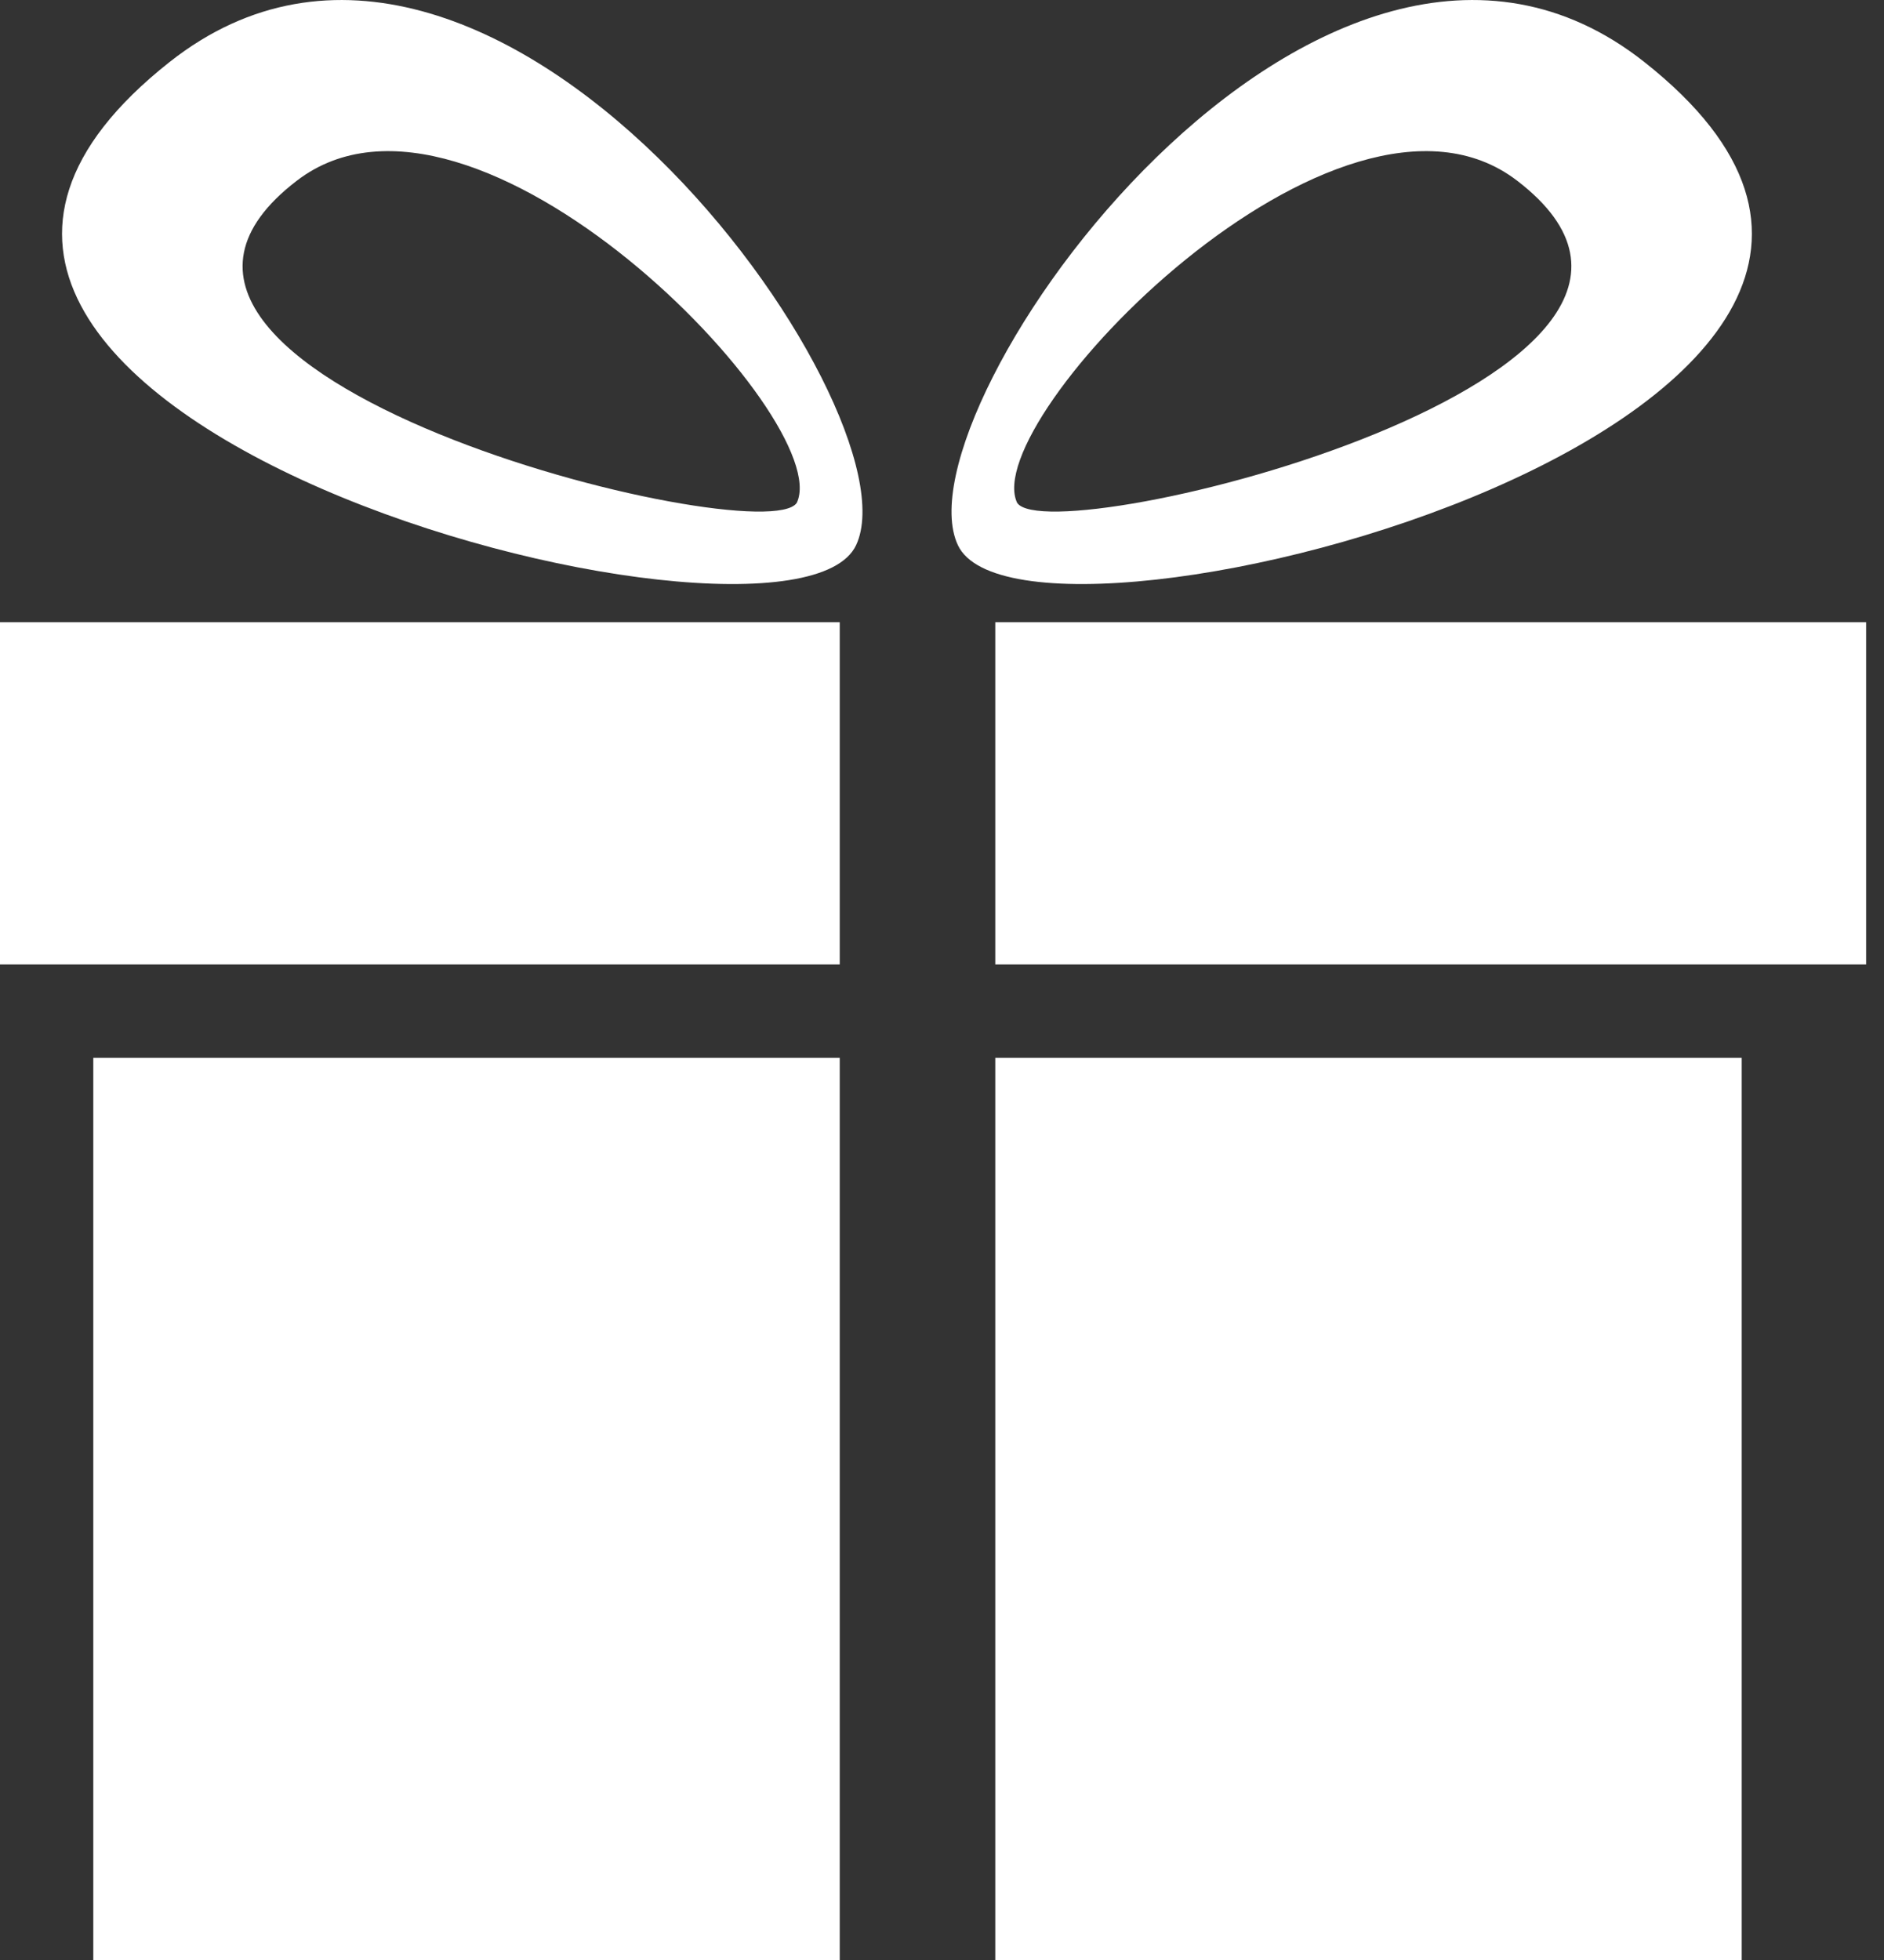 <svg width="25" height="26" viewBox="0 0 25 26" fill="none" xmlns="http://www.w3.org/2000/svg">
<rect x="0" y="0" width="25" height="26" fill="#333333" stroke="none"/>
<rect x="1.238" y="14.032" width="9.905" height="11.968" fill="white"/>
<rect x="13.207" y="14.032" width="9.905" height="11.968" fill="white"/>
<rect x="13.207" y="8.254" width="11.556" height="4.54" fill="white"/>
<rect y="8.254" width="11.143" height="4.54" fill="white"/>
<path fill-rule="evenodd" clip-rule="evenodd" d="M12.711 7.232C11.864 5.433 17.546 -2.551 21.819 0.822C27.691 5.457 13.61 9.144 12.711 7.232ZM13.497 6.67C12.977 5.573 17.77 0.586 20.132 2.397C23.505 4.983 13.947 7.344 13.497 6.67Z" fill="white"/>
<path fill-rule="evenodd" clip-rule="evenodd" d="M11.36 7.232C12.207 5.433 6.525 -2.551 2.251 0.822C-3.621 5.457 10.46 9.144 11.36 7.232ZM10.573 6.67C11.093 5.573 6.3 0.586 3.939 2.397C0.565 4.983 10.123 7.344 10.573 6.67Z" fill="white"/>
</svg>
